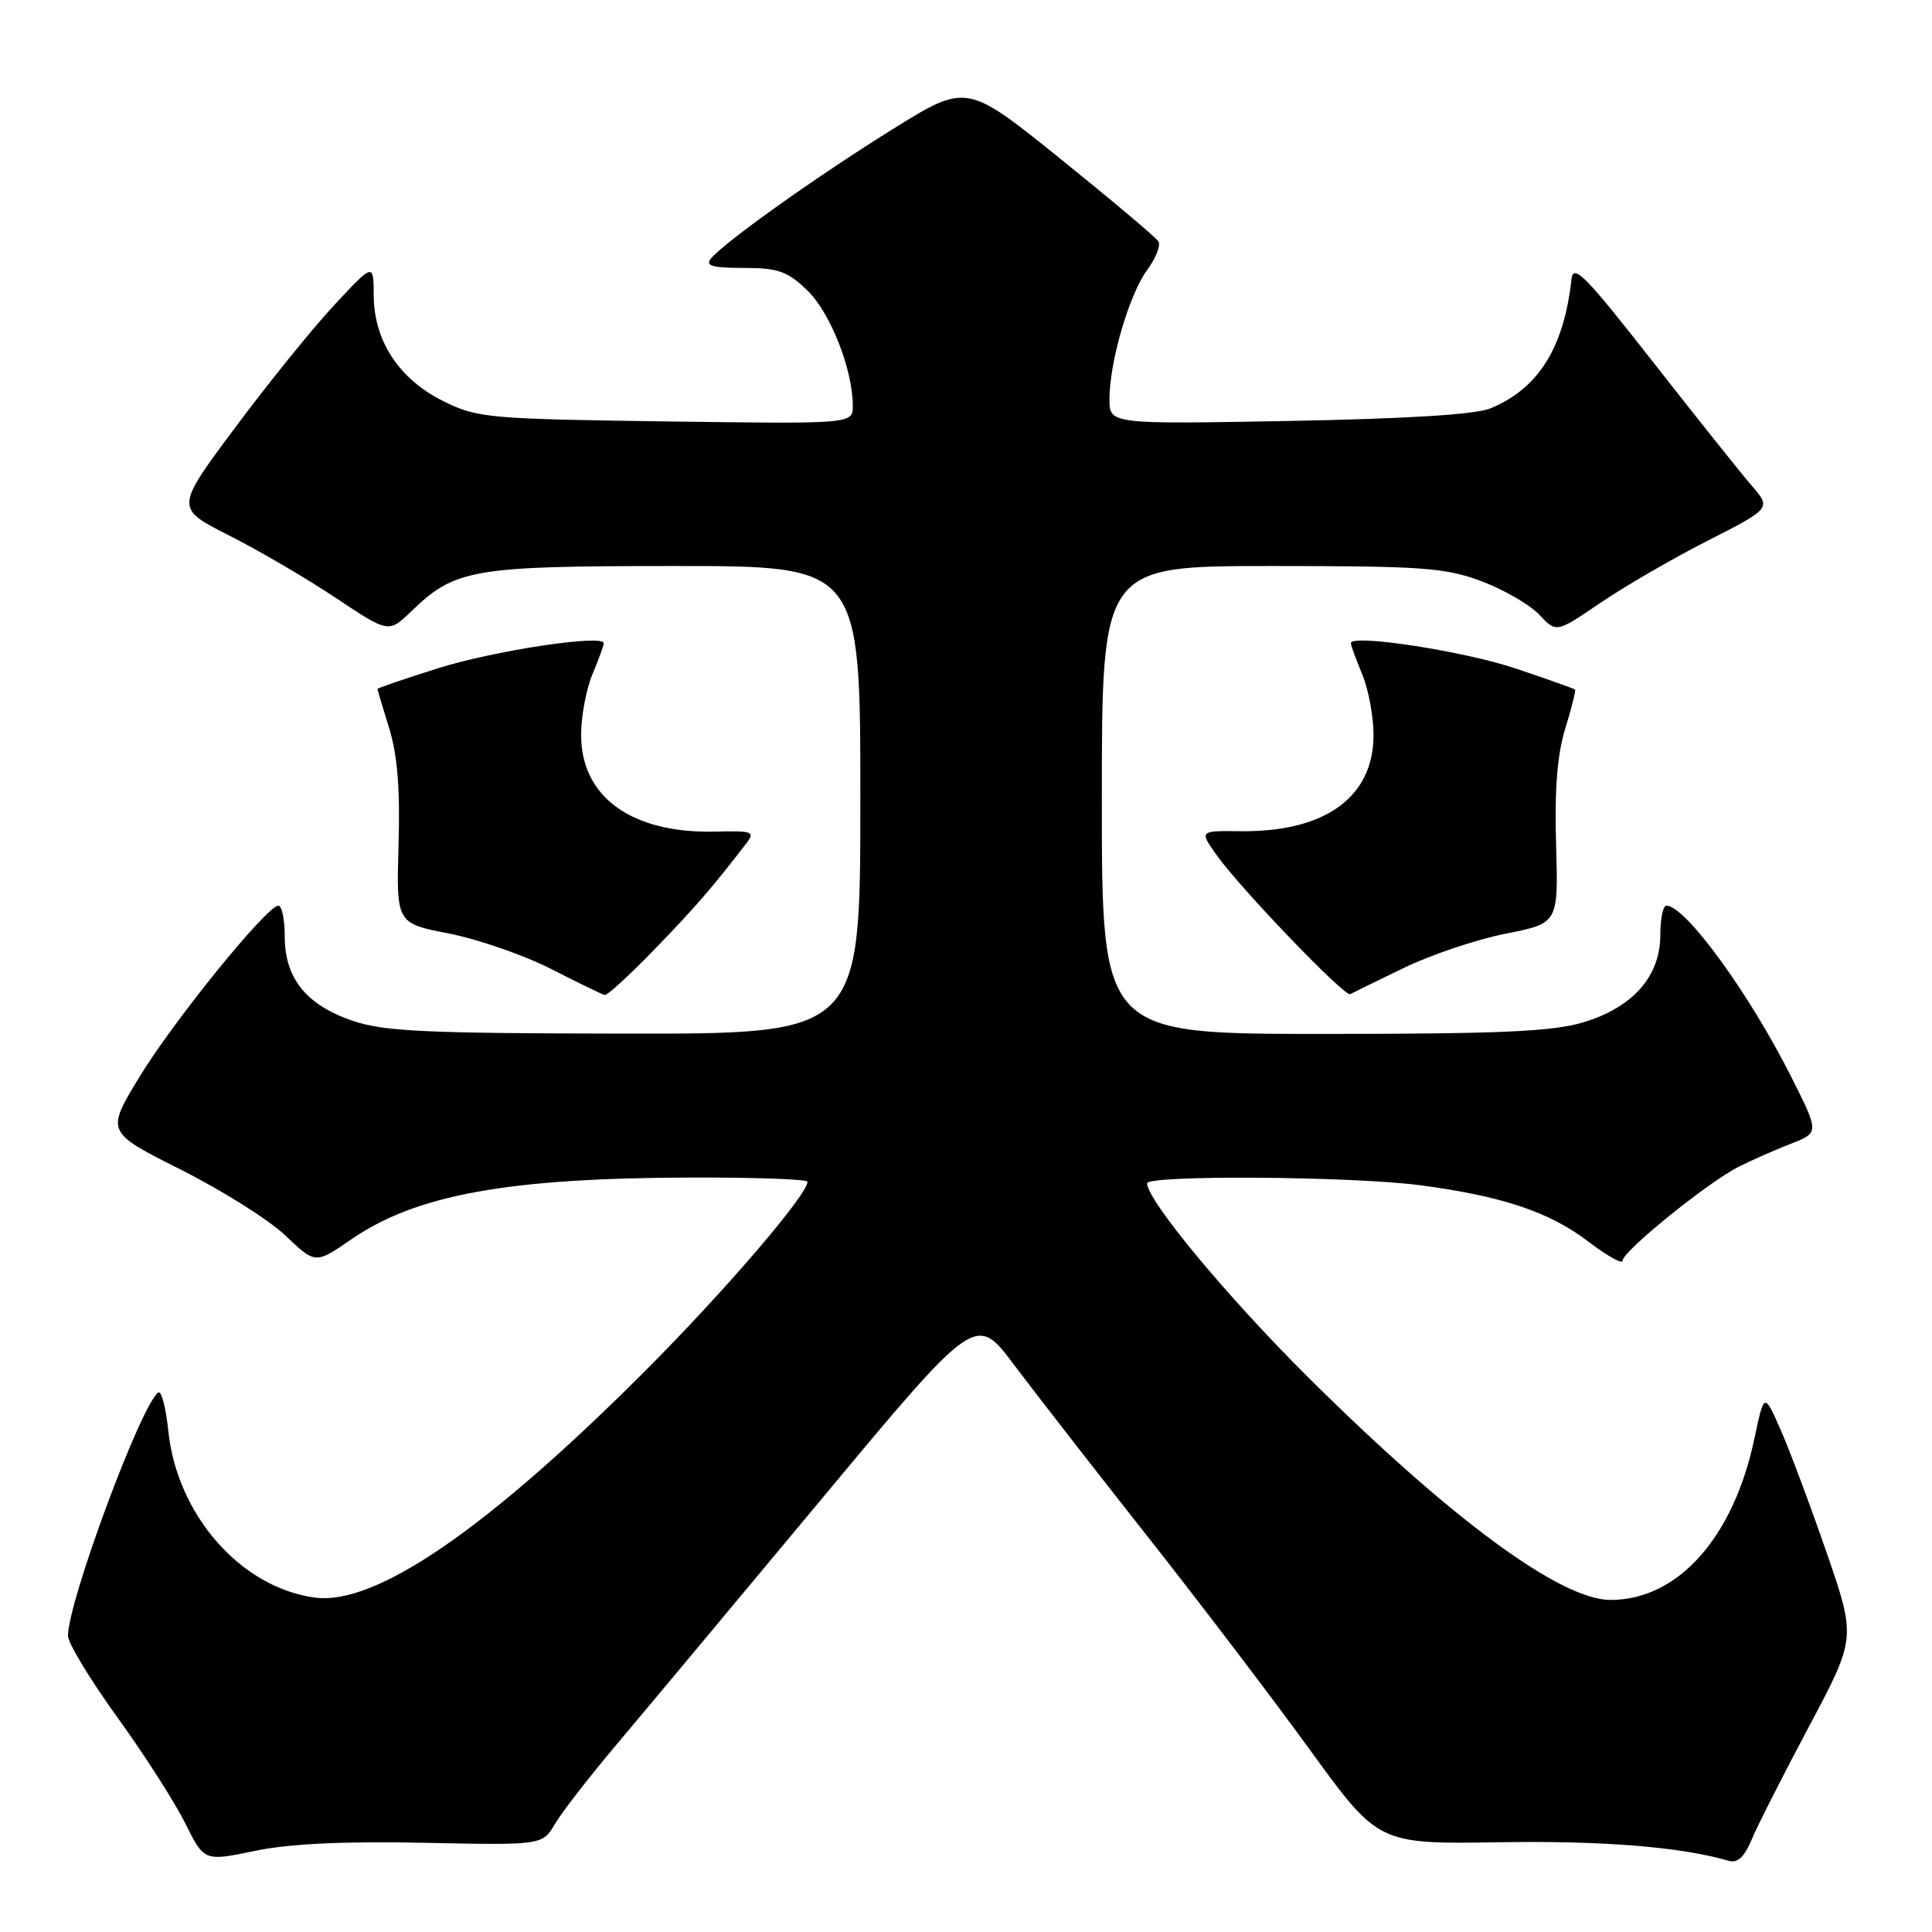 <?xml version="1.0" encoding="UTF-8" standalone="no"?>
<!DOCTYPE svg PUBLIC "-//W3C//DTD SVG 1.1//EN" "http://www.w3.org/Graphics/SVG/1.1/DTD/svg11.dtd" >
<svg xmlns="http://www.w3.org/2000/svg" xmlns:xlink="http://www.w3.org/1999/xlink" version="1.1" viewBox="0 0 256 256">
 <g >
 <path fill="currentColor"
d=" M 56.18 244.18 C 71.87 244.50 71.87 244.50 73.53 241.69 C 74.44 240.14 78.11 235.41 81.67 231.19 C 85.24 226.96 97.41 212.38 108.72 198.80 C 129.29 174.09 129.29 174.09 134.33 180.80 C 137.10 184.48 145.02 194.67 151.93 203.43 C 158.84 212.19 168.58 224.98 173.57 231.86 C 182.64 244.36 182.64 244.36 198.64 244.11 C 212.40 243.88 222.80 244.73 229.12 246.58 C 230.22 246.90 231.16 246.03 232.07 243.83 C 232.80 242.06 236.22 235.31 239.67 228.83 C 245.94 217.05 245.94 217.05 242.05 205.77 C 239.91 199.57 237.17 192.25 235.96 189.50 C 233.76 184.50 233.76 184.50 232.47 190.61 C 229.70 203.74 222.34 212.00 213.40 212.00 C 206.80 212.00 192.26 201.30 173.38 182.54 C 162.64 171.88 152.00 159.06 152.00 156.80 C 152.00 155.68 178.92 155.86 188.00 157.03 C 198.92 158.45 205.28 160.56 210.44 164.50 C 212.95 166.42 215.00 167.56 215.00 167.04 C 215.00 165.81 226.33 156.64 230.37 154.61 C 232.09 153.74 235.20 152.37 237.28 151.56 C 241.06 150.08 241.06 150.08 237.40 142.79 C 231.78 131.61 223.33 120.00 220.80 120.00 C 220.36 120.00 220.00 121.77 220.00 123.92 C 220.00 129.38 216.32 133.53 209.74 135.48 C 205.69 136.69 198.61 137.00 175.32 137.00 C 146.00 137.00 146.00 137.00 146.00 106.00 C 146.00 75.00 146.00 75.00 168.46 75.00 C 188.51 75.00 191.50 75.22 196.30 77.01 C 199.25 78.12 202.69 80.11 203.95 81.44 C 206.22 83.86 206.22 83.86 211.99 79.93 C 215.17 77.76 221.57 74.04 226.23 71.67 C 234.70 67.35 234.70 67.35 232.10 64.34 C 230.67 62.69 224.78 55.30 219.00 47.92 C 210.07 36.51 208.46 34.87 208.23 37.00 C 207.23 46.09 203.84 51.49 197.50 54.11 C 195.52 54.93 186.41 55.49 170.75 55.78 C 147.00 56.21 147.00 56.21 147.01 52.85 C 147.03 47.89 149.63 38.99 152.01 35.77 C 153.15 34.22 153.82 32.52 153.49 31.98 C 153.16 31.45 147.30 26.52 140.48 21.02 C 128.07 11.03 128.07 11.03 118.28 17.12 C 108.20 23.39 96.01 32.07 94.20 34.26 C 93.41 35.22 94.39 35.50 98.52 35.50 C 103.08 35.50 104.32 35.93 106.96 38.46 C 110.01 41.39 113.00 48.96 113.00 53.77 C 113.00 56.18 113.00 56.18 88.25 55.84 C 64.74 55.52 63.26 55.38 58.79 53.18 C 52.91 50.28 49.55 45.20 49.52 39.17 C 49.50 34.83 49.50 34.83 44.33 40.38 C 41.48 43.43 35.56 50.75 31.18 56.63 C 23.20 67.33 23.20 67.33 30.35 70.95 C 34.28 72.93 40.65 76.66 44.50 79.23 C 51.50 83.89 51.50 83.89 54.50 81.00 C 60.30 75.39 62.60 75.00 89.47 75.00 C 114.00 75.00 114.00 75.00 114.00 106.00 C 114.00 137.00 114.00 137.00 82.75 136.96 C 55.96 136.92 50.80 136.67 46.58 135.21 C 40.52 133.10 37.73 129.59 37.73 124.08 C 37.73 121.84 37.35 120.00 36.89 120.00 C 35.38 120.00 22.96 135.31 18.46 142.73 C 14.04 150.00 14.04 150.00 23.95 154.98 C 29.40 157.71 35.65 161.65 37.83 163.72 C 41.79 167.50 41.79 167.50 46.52 164.24 C 55.14 158.29 67.33 156.08 91.75 156.03 C 100.14 156.01 107.00 156.26 107.00 156.58 C 107.00 158.30 96.09 171.02 85.56 181.58 C 64.60 202.58 49.76 212.77 41.72 211.69 C 31.91 210.37 23.45 200.74 22.30 189.58 C 21.98 186.54 21.39 184.26 20.99 184.51 C 18.78 185.87 8.99 212.25 9.01 216.76 C 9.01 217.72 11.94 222.55 15.51 227.50 C 19.09 232.45 23.15 238.78 24.53 241.57 C 27.06 246.65 27.06 246.65 33.78 245.25 C 38.36 244.30 45.49 243.96 56.18 244.18 Z  M 86.77 125.75 C 92.18 120.16 94.38 117.61 98.87 111.78 C 100.09 110.20 99.76 110.07 94.85 110.19 C 83.74 110.48 77.00 105.64 77.00 97.39 C 77.00 94.94 77.67 91.32 78.50 89.35 C 79.33 87.37 80.00 85.52 80.00 85.23 C 80.00 84.01 65.44 86.21 58.04 88.55 C 53.62 89.94 50.00 91.18 50.01 91.29 C 50.02 91.41 50.72 93.75 51.57 96.50 C 52.66 100.02 53.03 104.59 52.81 111.92 C 52.51 122.34 52.51 122.34 59.51 123.70 C 63.35 124.46 69.42 126.56 73.00 128.38 C 76.58 130.21 79.78 131.76 80.12 131.85 C 80.45 131.93 83.45 129.19 86.77 125.75 Z  M 186.00 128.26 C 189.57 126.53 195.65 124.48 199.49 123.72 C 206.49 122.34 206.49 122.34 206.19 111.92 C 205.97 104.67 206.34 99.99 207.40 96.55 C 208.24 93.82 208.83 91.49 208.70 91.37 C 208.58 91.25 205.06 90.00 200.87 88.59 C 193.95 86.27 179.00 83.97 179.00 85.23 C 179.00 85.52 179.68 87.37 180.50 89.35 C 181.32 91.32 182.00 94.94 182.00 97.39 C 182.00 105.63 175.59 110.27 164.38 110.14 C 158.92 110.07 158.92 110.07 161.20 113.29 C 164.33 117.71 178.19 132.13 178.91 131.73 C 179.23 131.56 182.43 129.99 186.00 128.26 Z "/>
</g>
</svg>